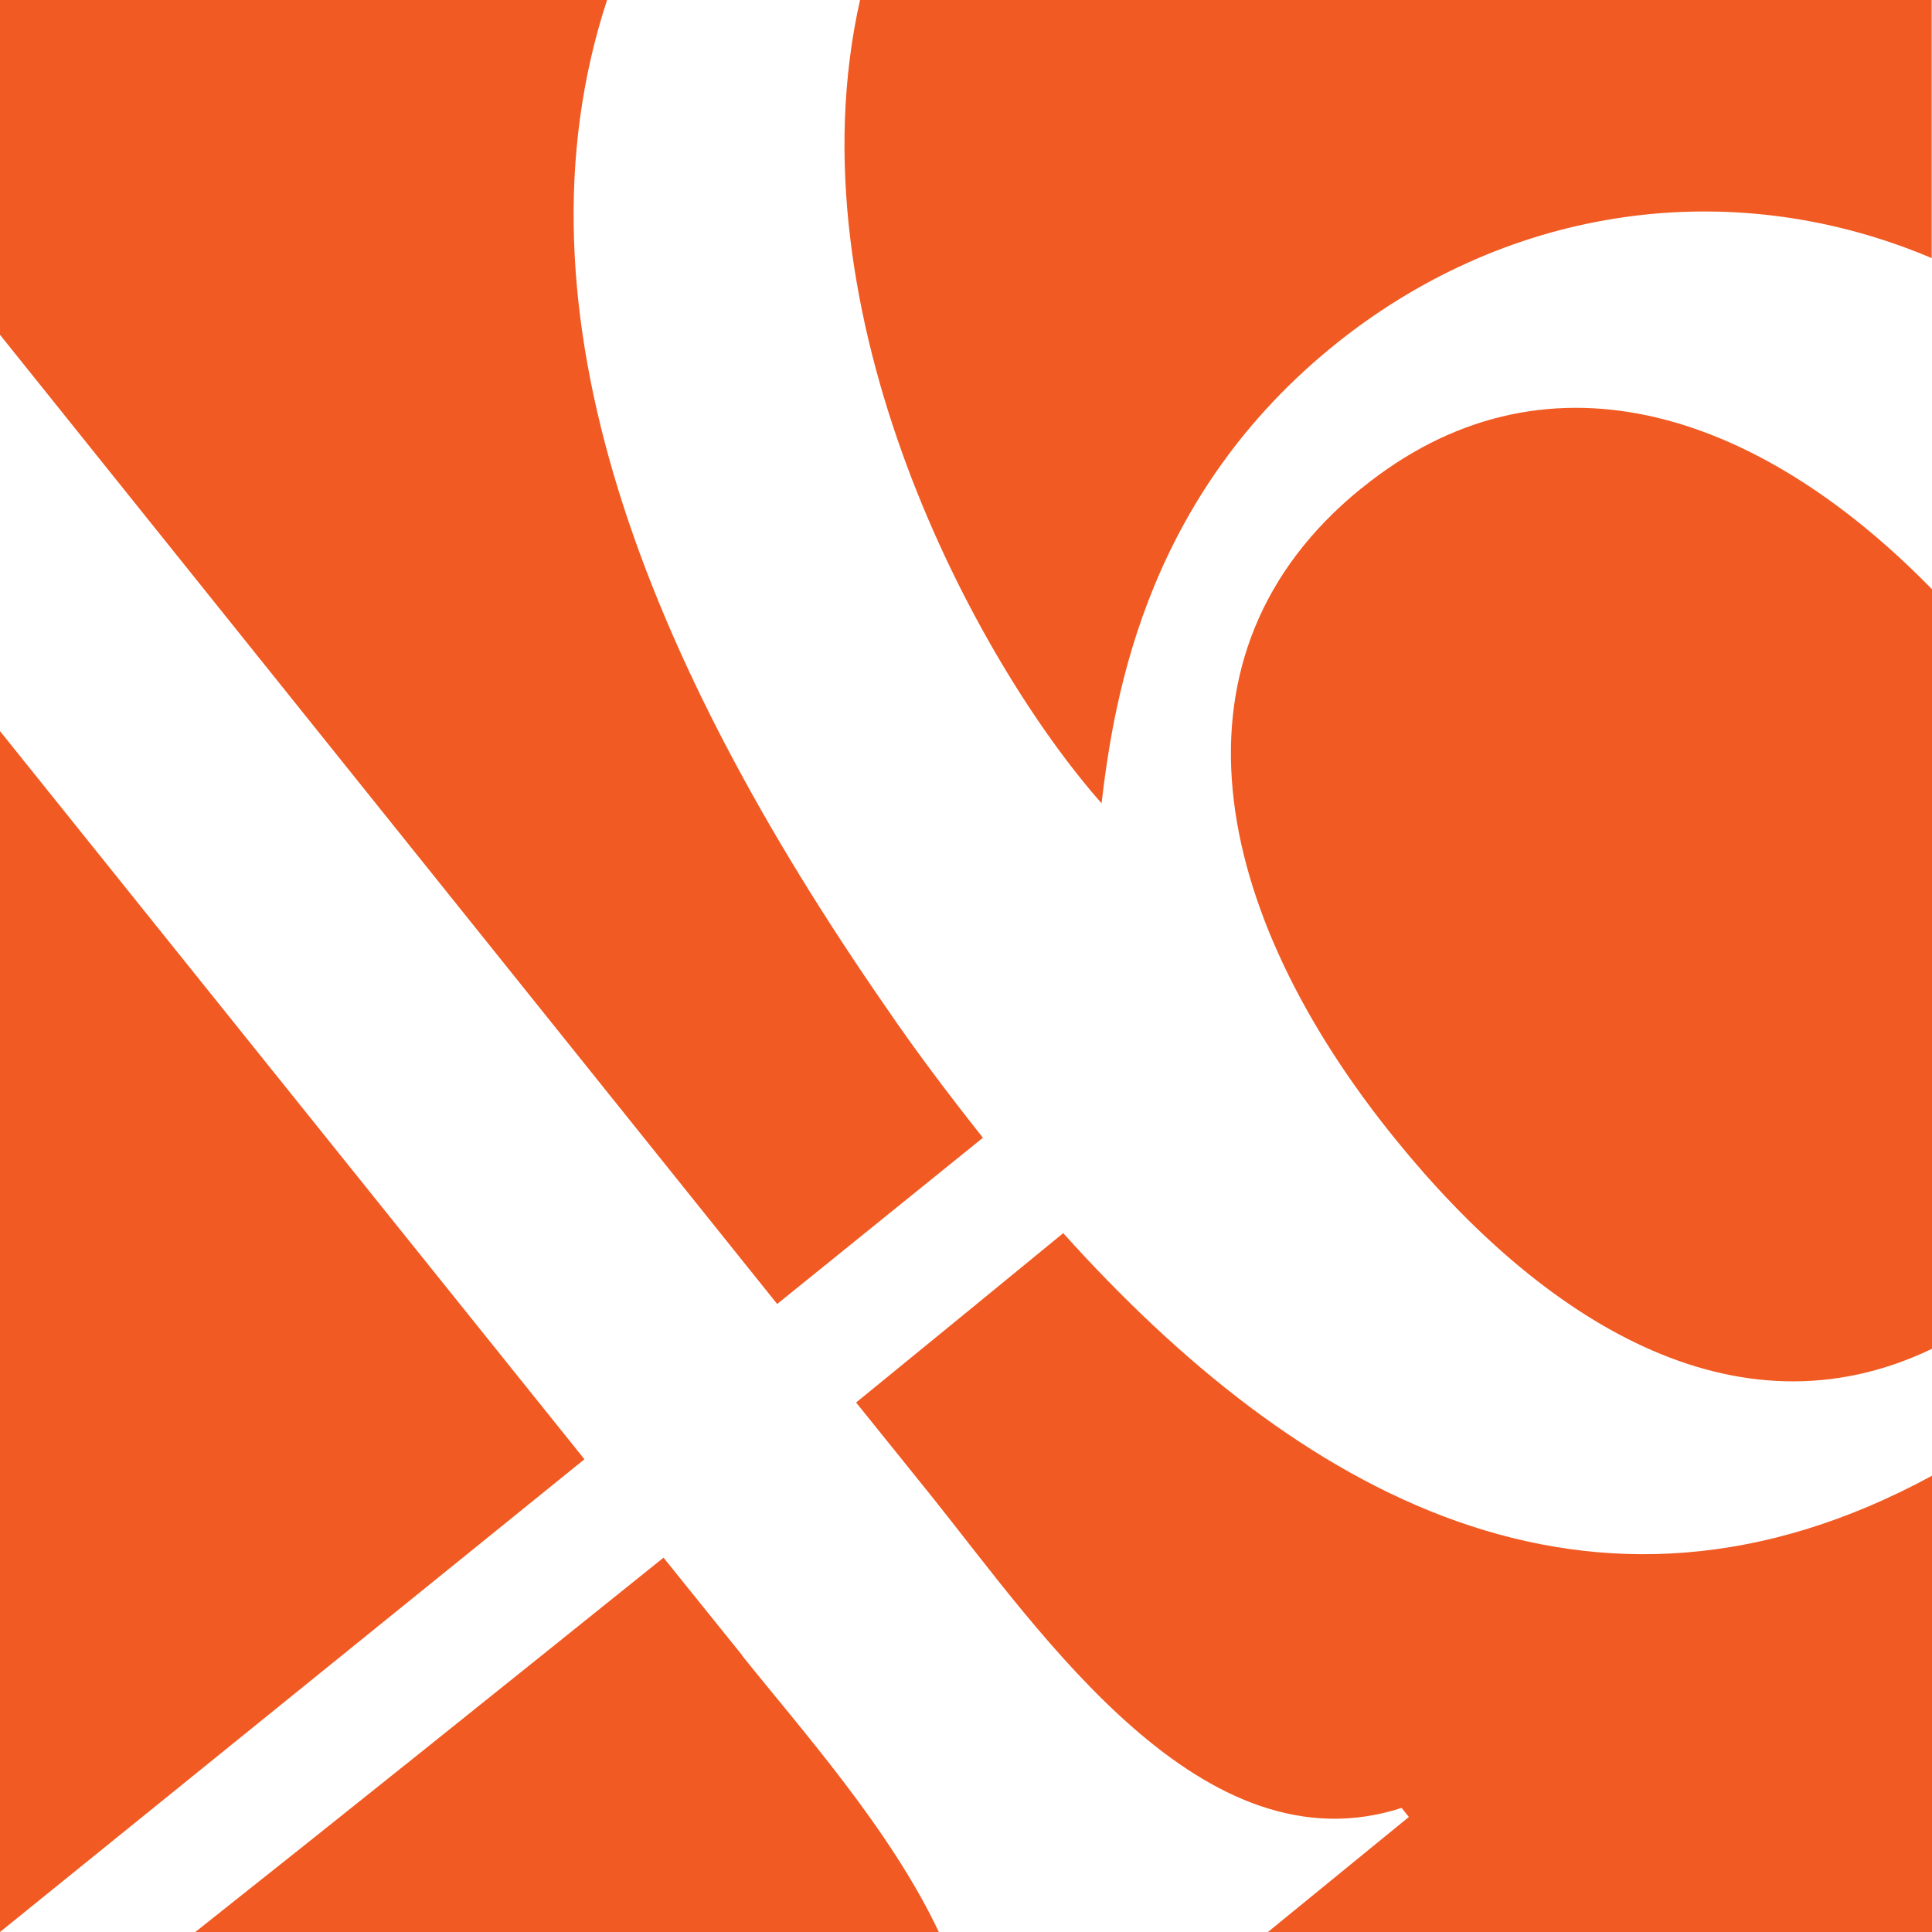 <?xml version="1.0" encoding="UTF-8"?>
<svg id="Layer_1" xmlns="http://www.w3.org/2000/svg" version="1.1" viewBox="0 0 64 64">
  <!-- Generator: Adobe Illustrator 29.8.2, SVG Export Plug-In . SVG Version: 2.1.1 Build 3)  -->
  <defs>
    <style>
      .st0 {
        fill: #f15a22;
      }
    </style>
  </defs>
  <path id="path188" class="st0" d="M25.74,43.2l6.82-5.51c-1.14-1.44-2.23-2.88-3.25-4.38C21.41,21.9,16.74,10.28,20.11,0H0v11.09l25.74,32.1Z"/>
  <path id="path192" class="st0" d="M36.49,26.61c.43-3.62,1.53-10.46,8.17-15.54,5.75-4.38,12.96-5.22,19.33-2.52V0H28.49c-2.34,10.41,3.81,21.86,8,26.61"/>
  <path id="path196" class="st0" d="M45.11,16.17l-.03.02c-6.68,5.43-5.04,13.95,1.18,21.59,4.79,5.9,11.2,10.04,17.74,6.9v-25.16c-5.87-6.01-12.91-8.21-18.89-3.35"/>
  <path id="path200" class="st0" d="M0,24.22v39.78h0l19.36-15.66L0,24.22Z"/>
  <path id="path212" class="st0" d="M35.22,40.85c-1.9,1.56-4.25,3.48-6.86,5.61l2.52,3.13c3.64,4.55,8.96,12.43,15.55,10.3l.24.3-4.68,3.82h22.02v-15.13c-11.33,6.16-21.07.55-28.78-8.02"/>
  <path id="path216" class="st0" d="M24.59,54.84l-2.61-3.24c-5.34,4.29-10.95,8.79-15.51,12.4h24.63c-1.6-3.39-4.51-6.65-6.52-9.16"/>
</svg>